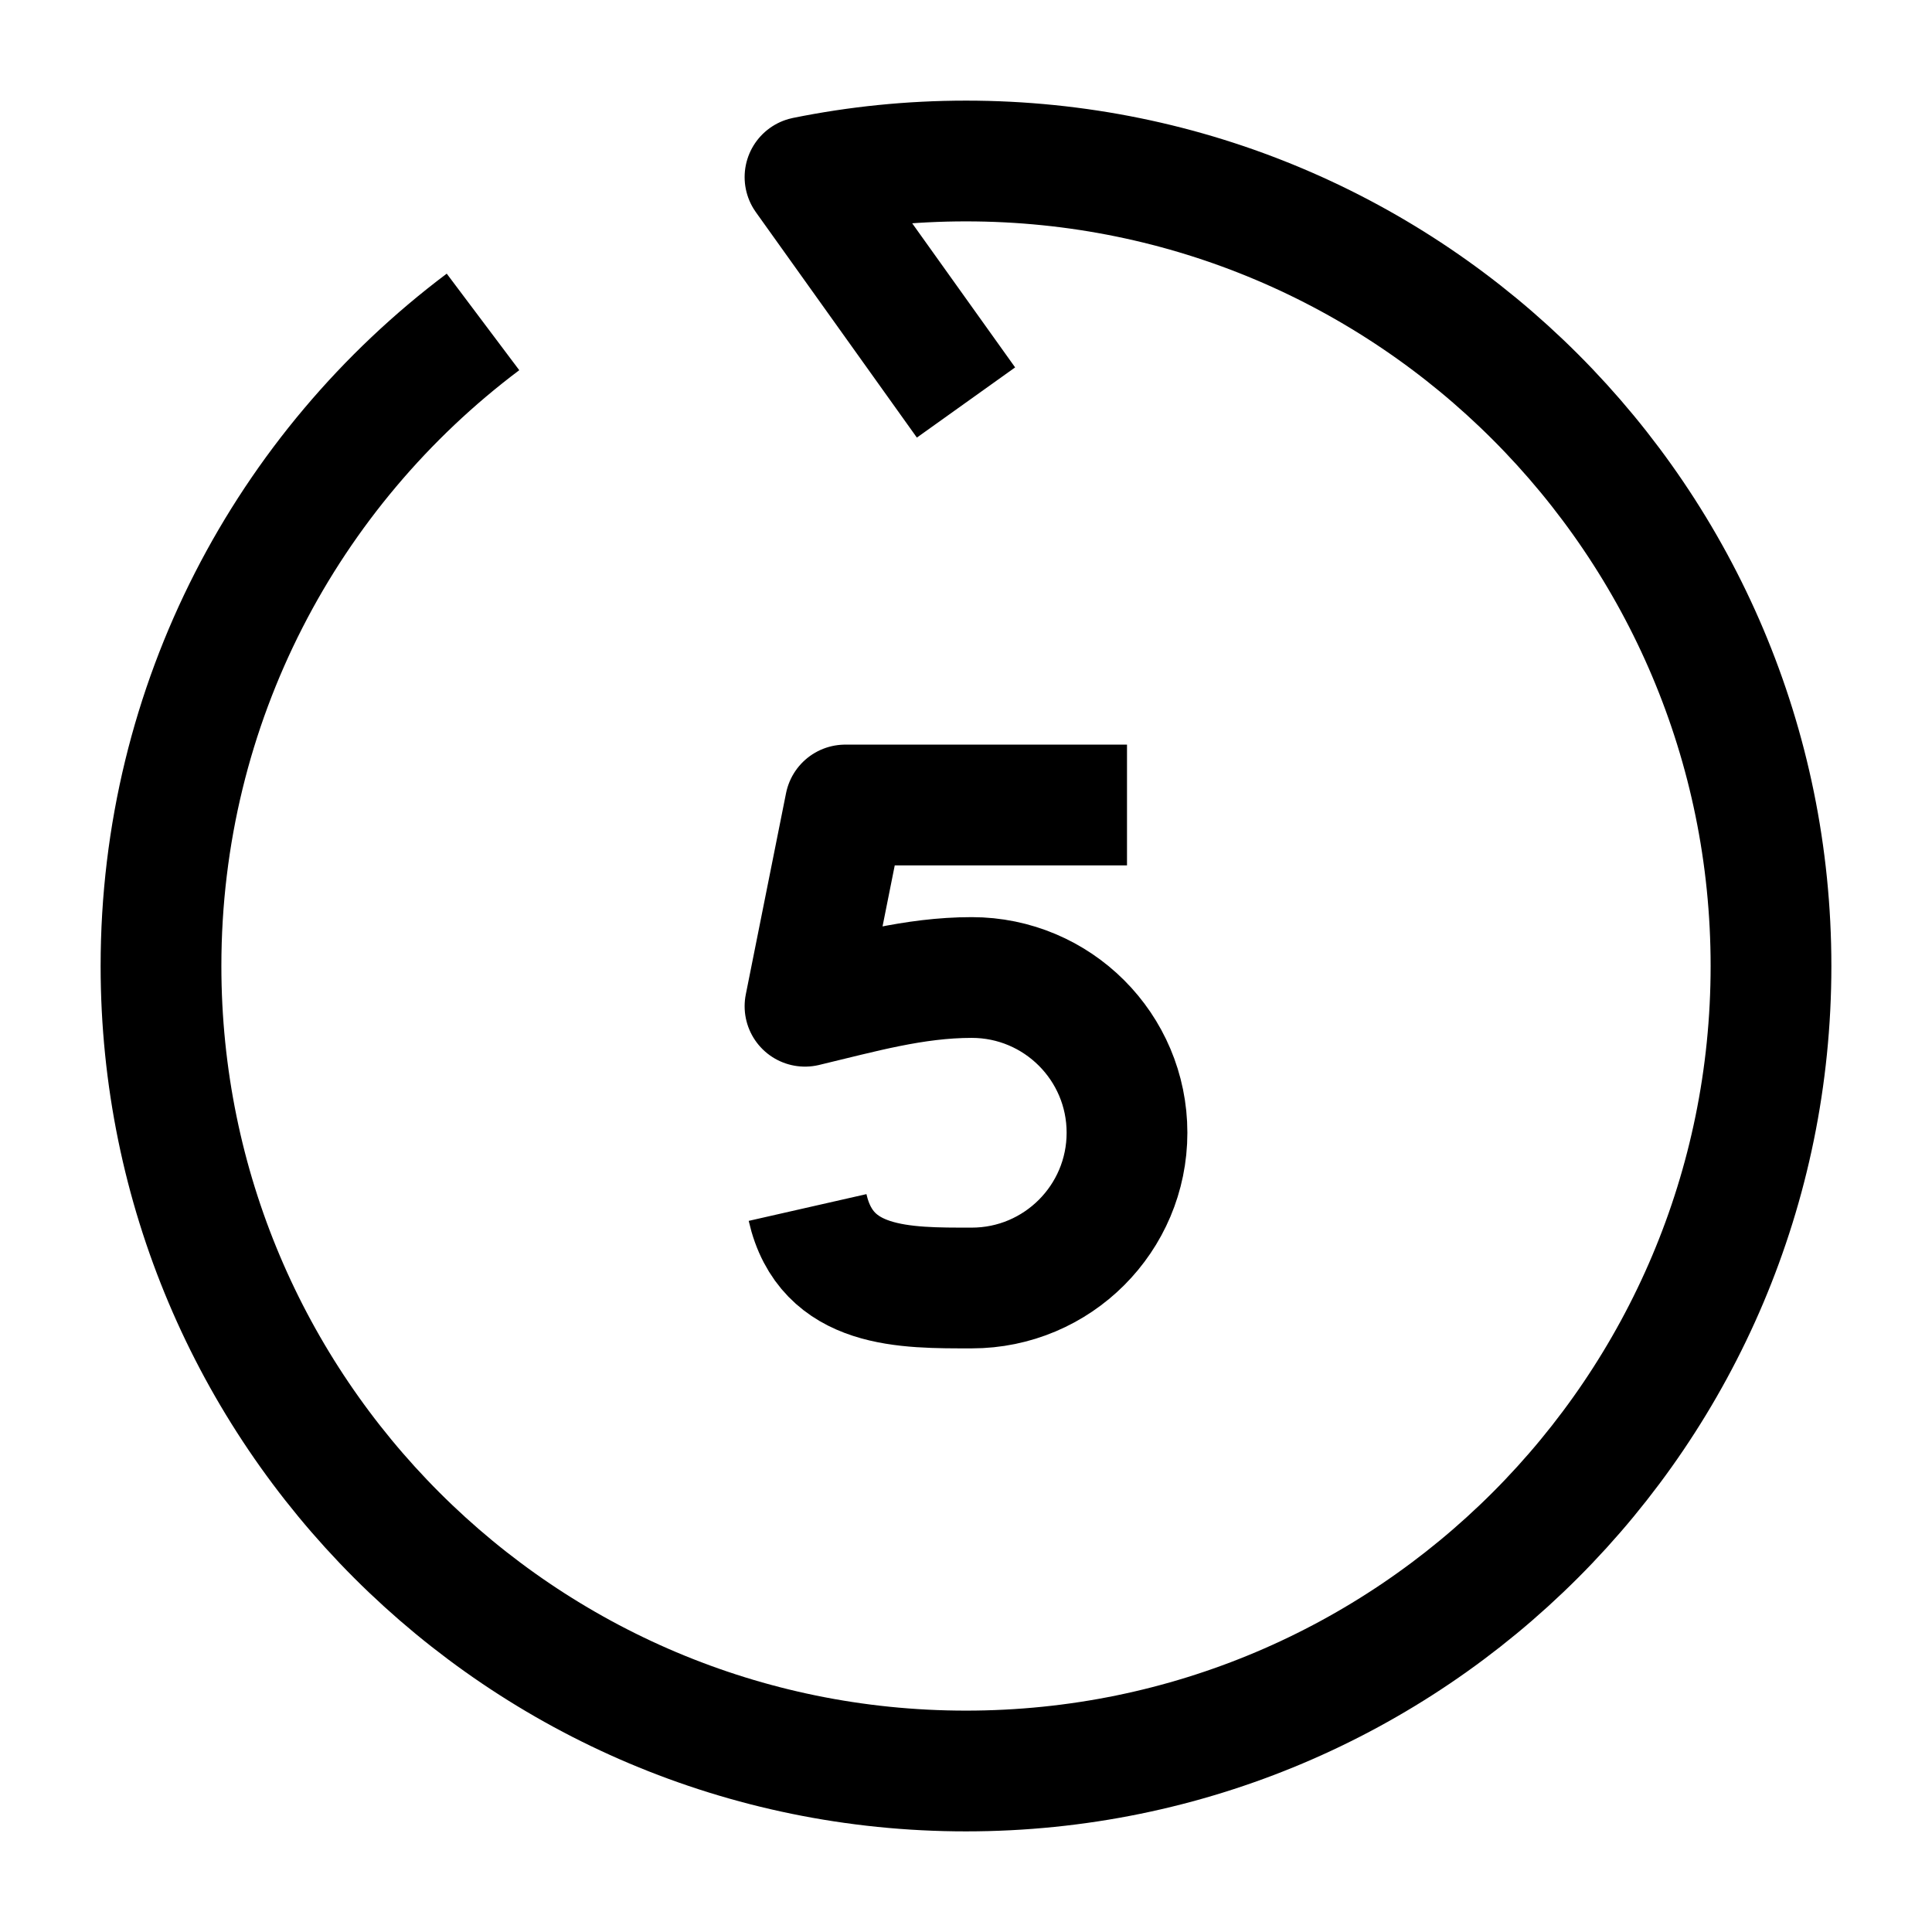 <svg width="24" height="24" viewBox="0 0 24 24" fill="none" xmlns="http://www.w3.org/2000/svg">
    <path d="M12 5L10 2.2C10.646 2.069 11.315 2 12 2C17.523 2 22 6.477 22 12C22 17.523 17.523 22 12 22C6.477 22 2 17.523 2 12C2 8.728 3.571 5.824 6 3.999" stroke="currentColor" stroke-width="1.5" stroke-linejoin="round"/>
    <path d="M14 10H10.5L10 12.5C10.694 12.335 11.355 12.143 12.071 12.143C13.136 12.143 14 13.006 14 14.071C14 15.136 13.136 16 12.071 16C11.244 16 10.263 16.017 10.032 15" stroke="currentColor" stroke-width="1.5" stroke-linejoin="round"/>
</svg>
